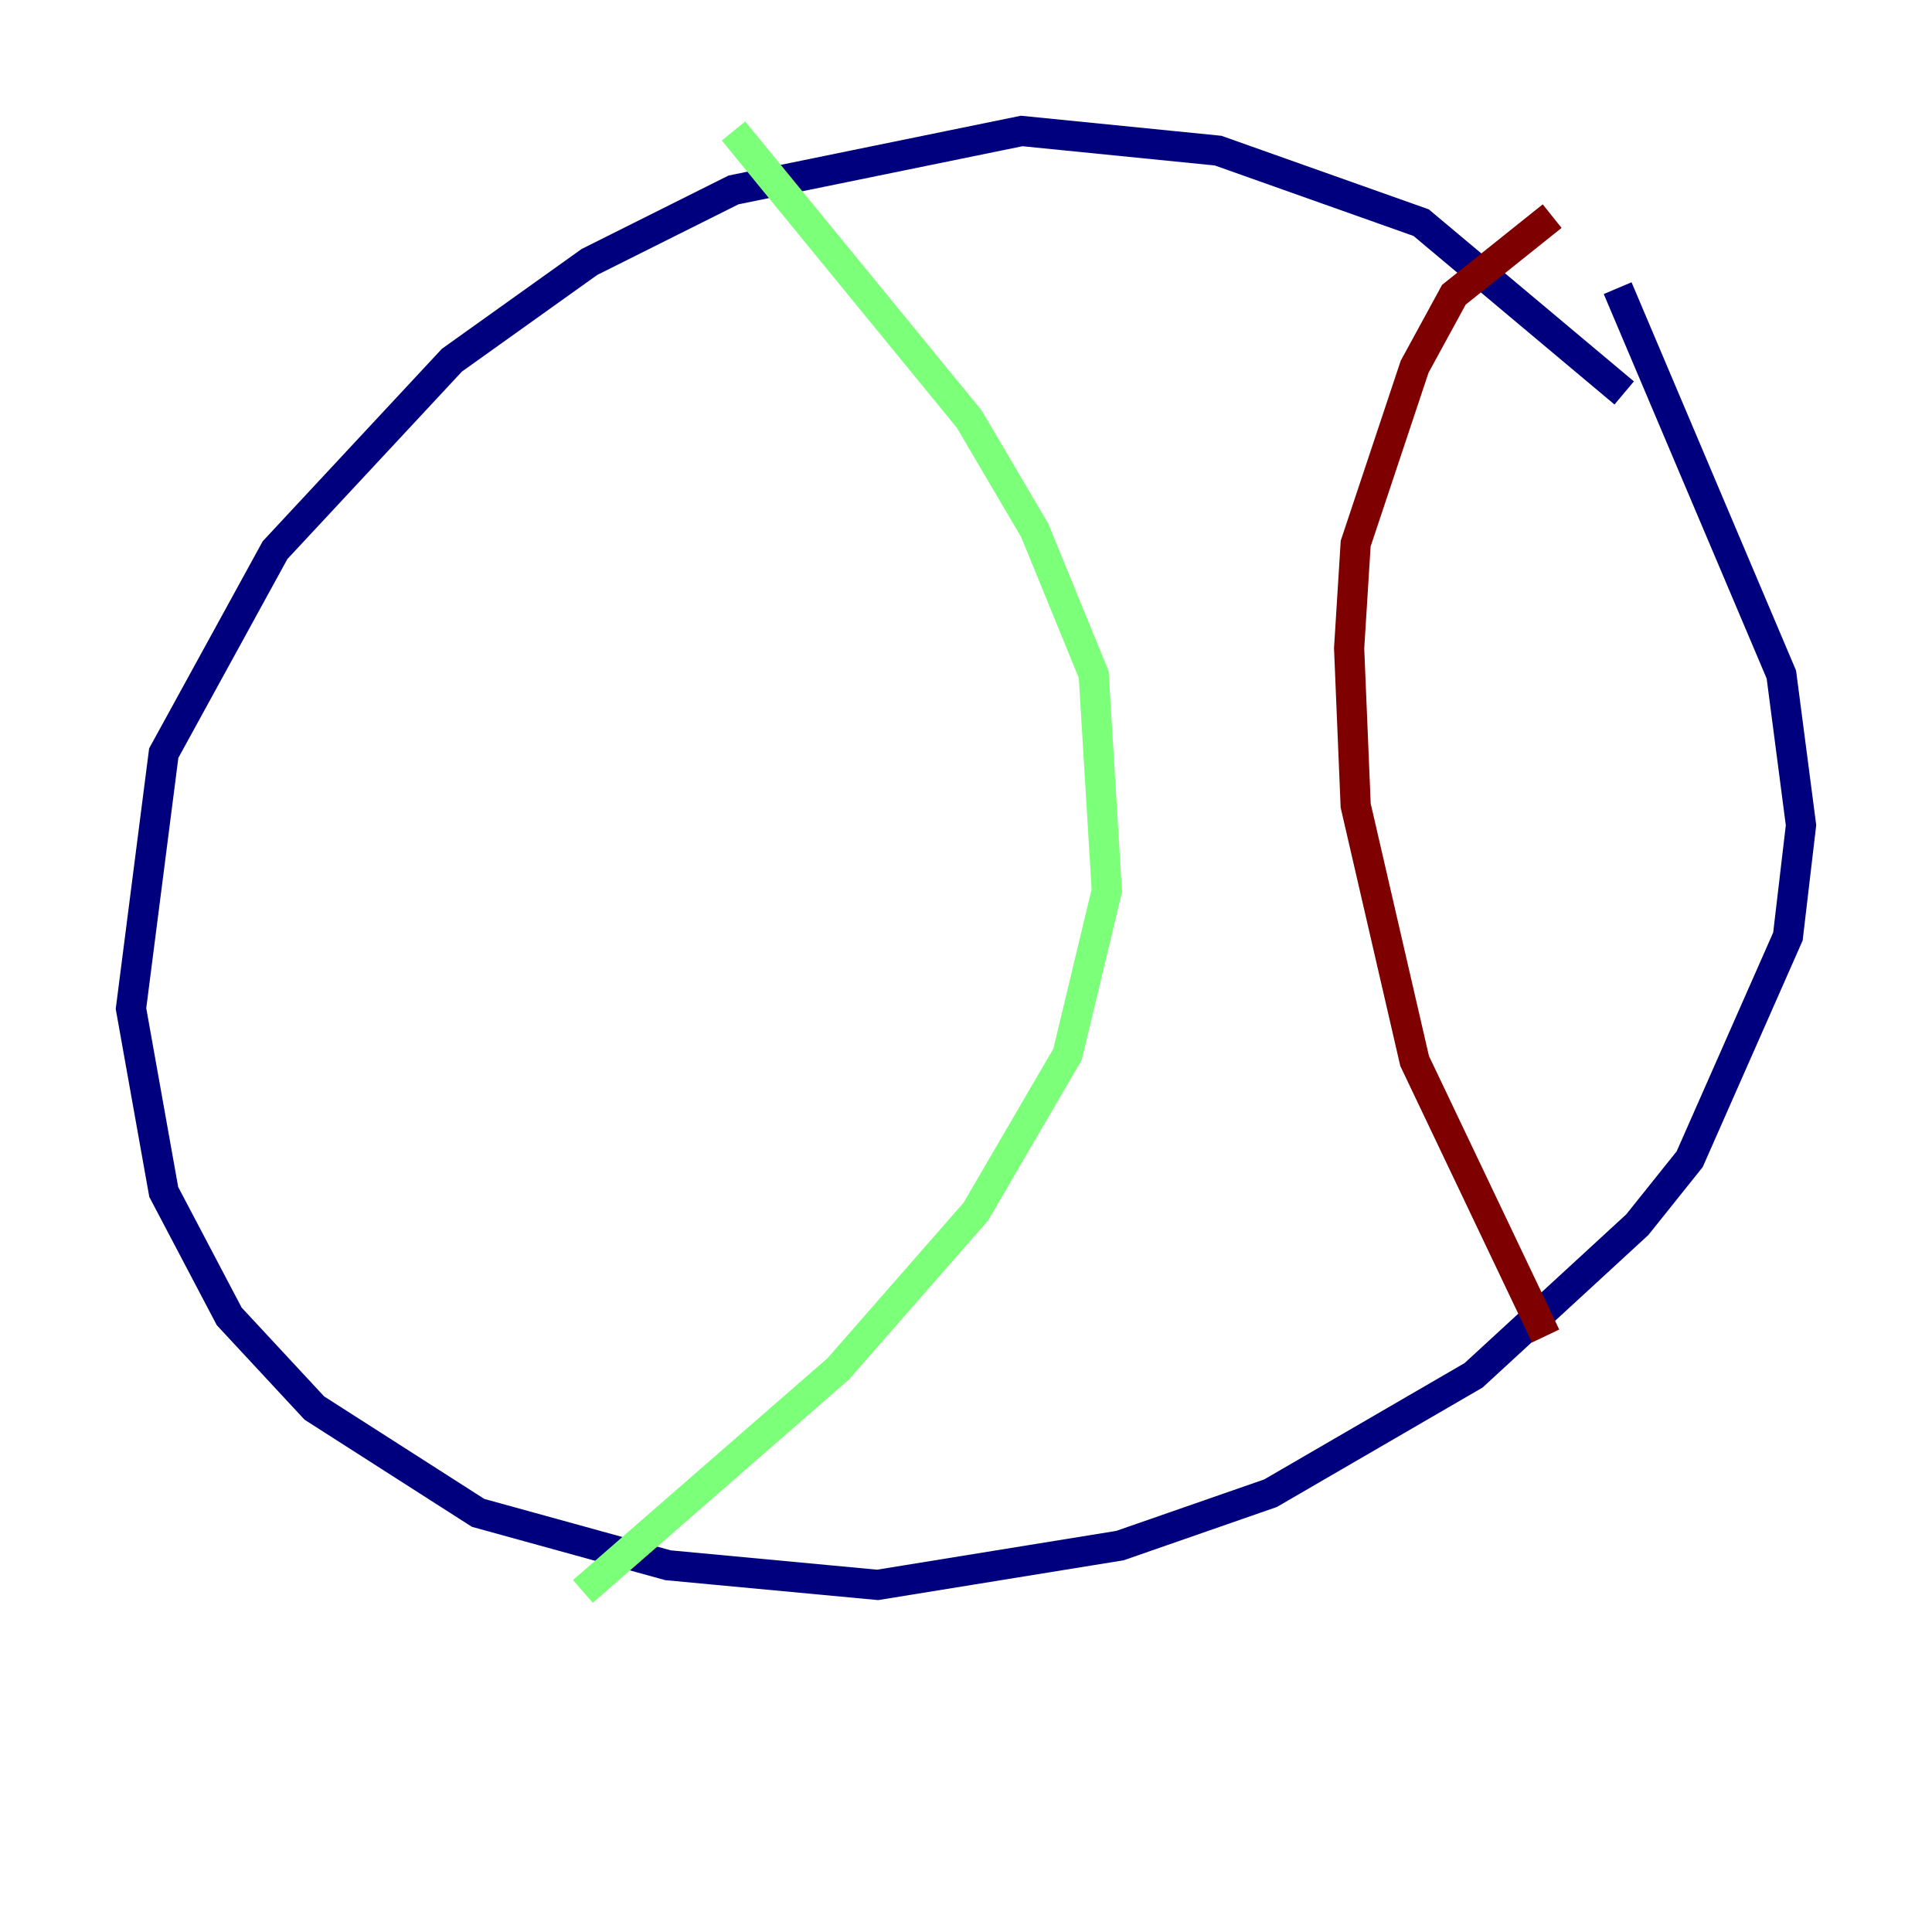 <?xml version="1.0" encoding="utf-8" ?>
<svg baseProfile="tiny" height="128" version="1.2" viewBox="0,0,128,128" width="128" xmlns="http://www.w3.org/2000/svg" xmlns:ev="http://www.w3.org/2001/xml-events" xmlns:xlink="http://www.w3.org/1999/xlink"><defs /><polyline fill="none" points="107.607,26.034 94.156,14.752 80.705,9.98 67.688,8.678 48.597,12.583 39.051,17.356 29.939,23.864 18.224,36.447 10.848,49.898 8.678,66.82 10.848,78.969 15.186,87.214 20.827,93.288 31.675,100.231 44.258,103.702 58.142,105.003 74.197,102.4 84.176,98.929 97.627,91.119 108.475,81.139 111.946,76.8 118.454,62.047 119.322,54.671 118.02,44.691 107.173,19.091" stroke="#00007f" stroke-width="2" /><polyline fill="none" points="48.597,8.678 64.217,27.77 68.556,35.146 72.461,44.691 73.329,59.01 70.725,69.858 64.651,80.271 55.539,90.685 38.617,105.437" stroke="#7cff79" stroke-width="2" /><polyline fill="none" points="102.834,14.319 96.325,19.525 93.722,24.298 89.817,36.014 89.383,42.956 89.817,53.37 93.722,70.291 102.4,88.515" stroke="#7f0000" stroke-width="2" /></svg>